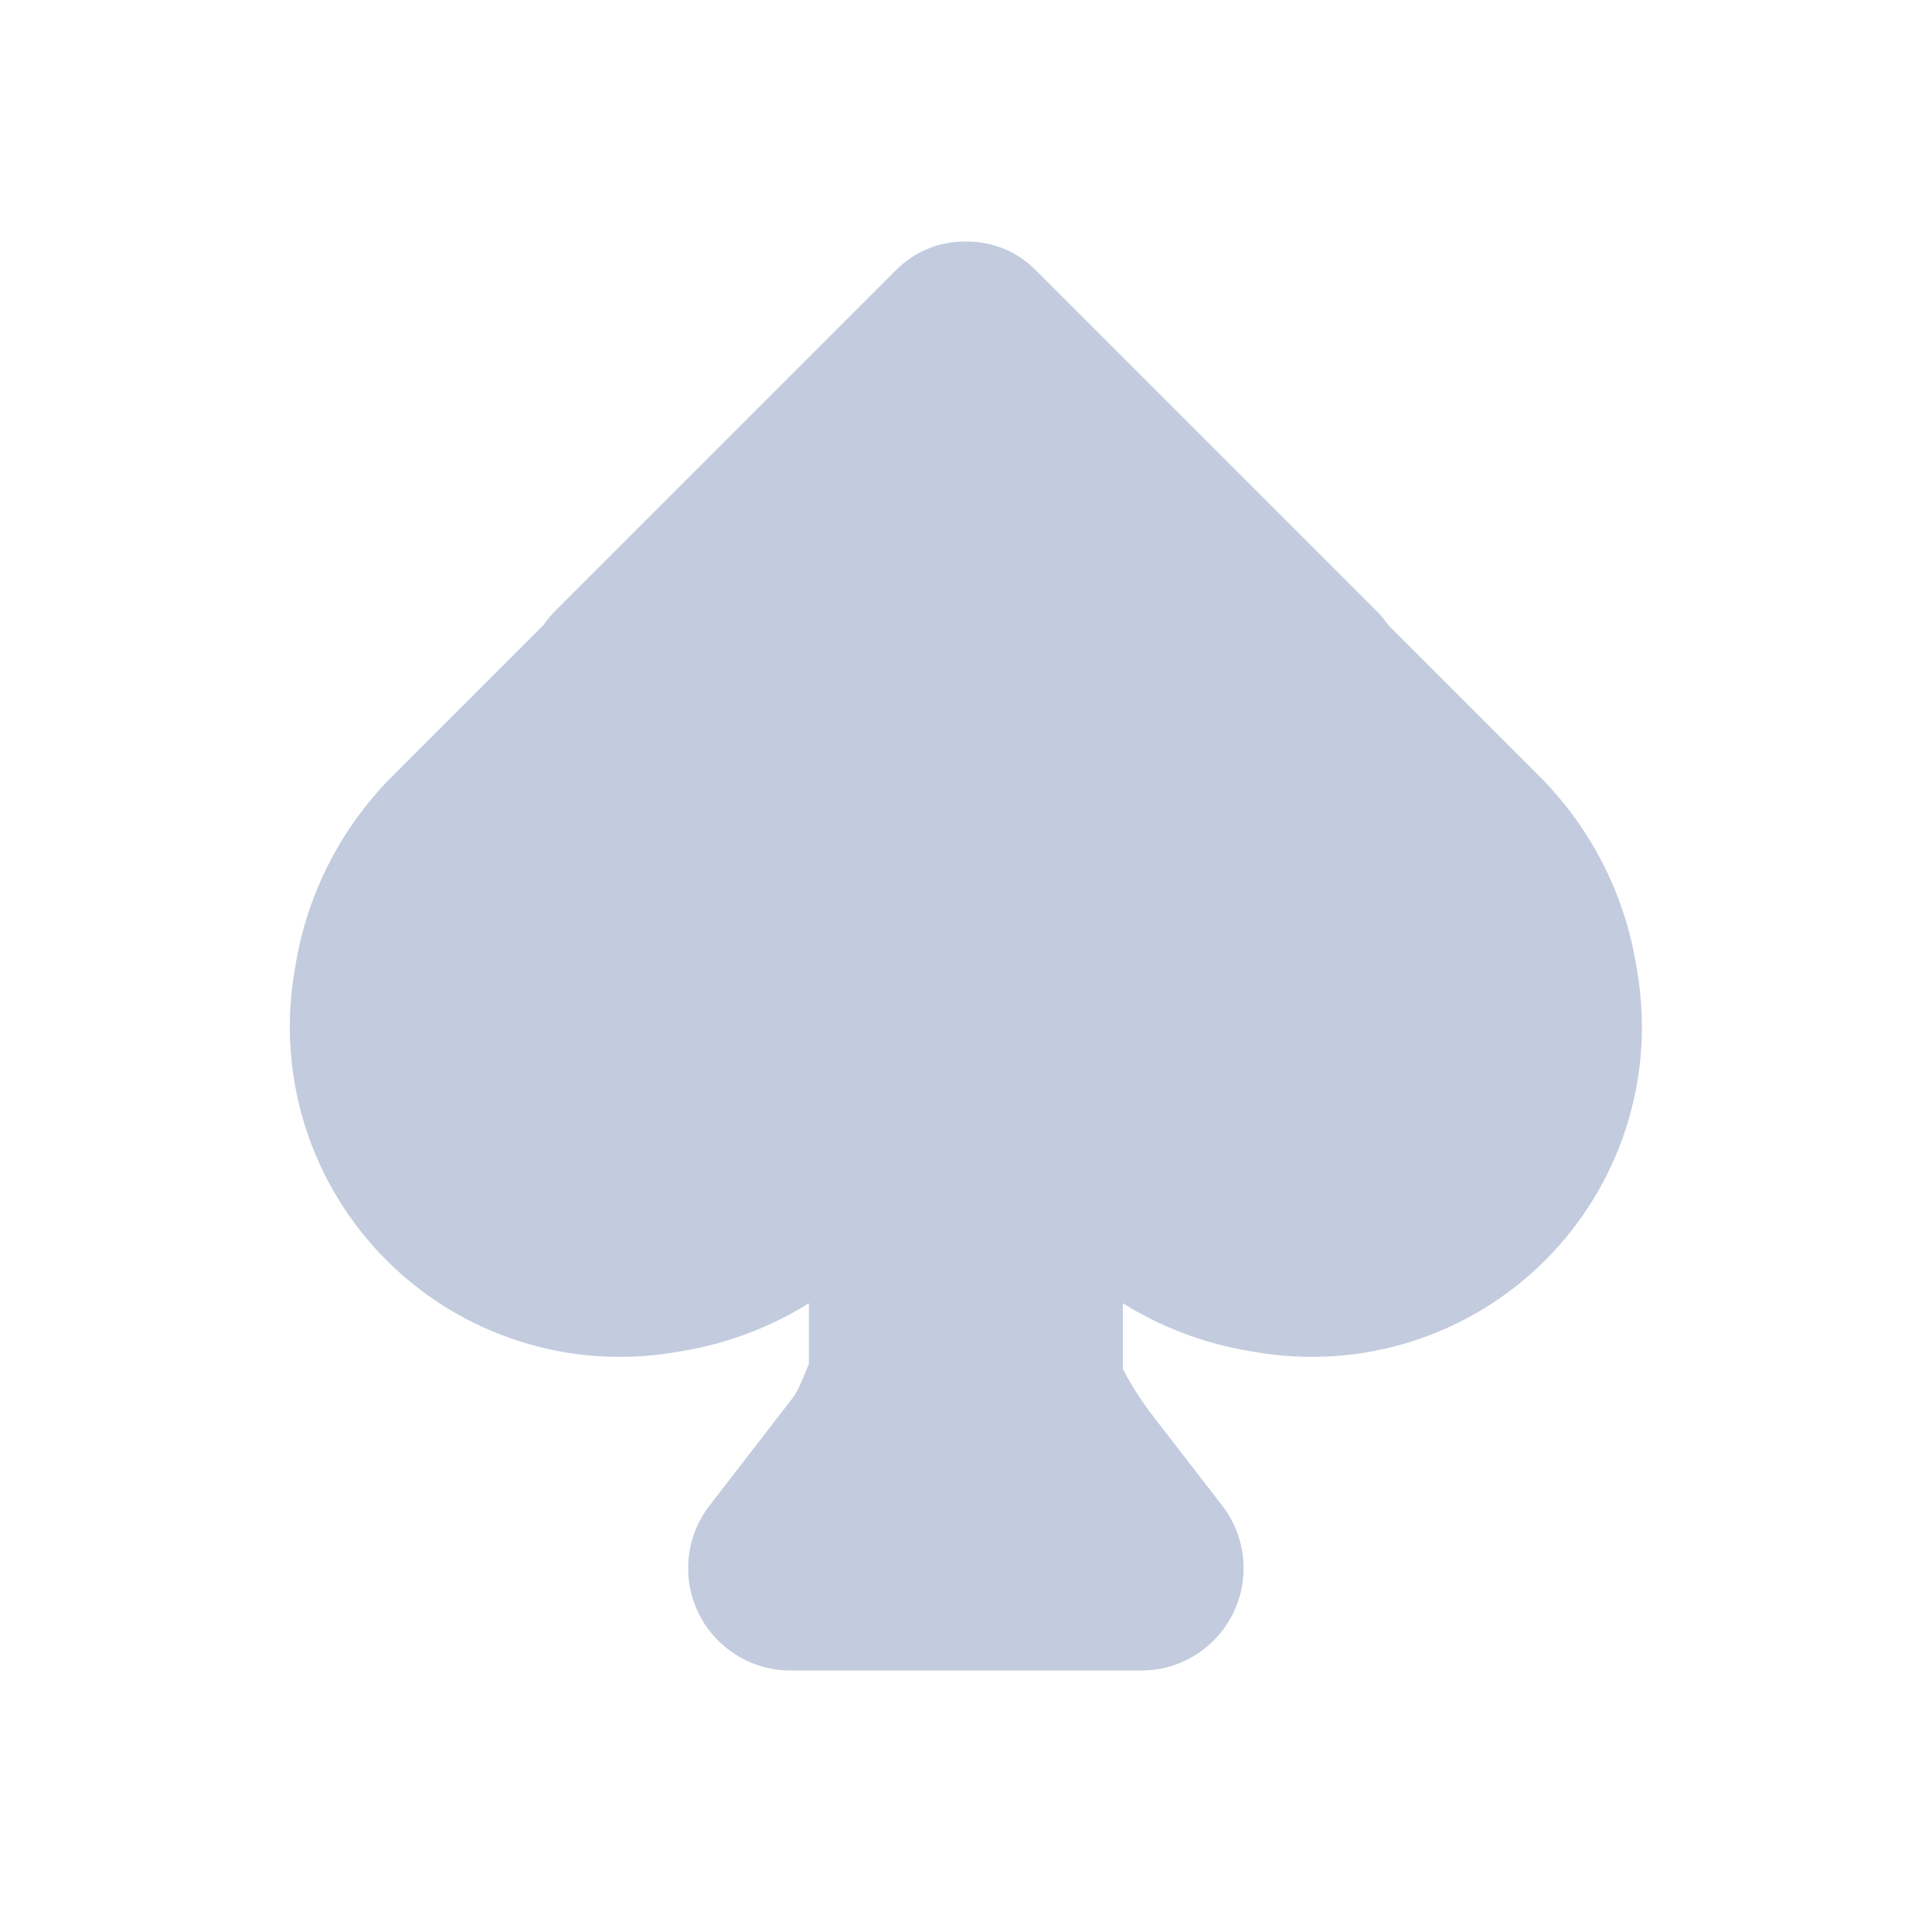 <svg width="80" height="80" viewBox="0 0 80 80" fill="none" xmlns="http://www.w3.org/2000/svg">
  <path fill-rule="evenodd" clip-rule="evenodd" d="M27.578 54.028C23.864 54.646 20.079 53.432 17.417 50.769C14.754 48.107 13.541 44.322 14.158 40.608L14.216 40.258C14.639 37.716 15.845 35.37 17.668 33.548L24.063 27.153C24.15 27.001 24.258 26.858 24.387 26.728L38.53 12.586C38.933 12.182 39.466 11.988 39.994 12.001C40.523 11.988 41.055 12.182 41.458 12.586L55.601 26.728C55.731 26.858 55.839 27.001 55.925 27.153L62.321 33.548C64.143 35.37 65.35 37.716 65.772 40.258L65.83 40.608C66.448 44.322 65.234 48.107 62.572 50.769C59.909 53.432 56.125 54.646 52.41 54.028L52.06 53.97C49.519 53.547 47.172 52.341 45.35 50.519L44.494 49.663V57.172L44.554 57.292C45.013 58.21 45.56 59.081 46.188 59.894L49.027 63.568C49.33 63.96 49.494 64.441 49.494 64.936C49.494 66.171 48.493 67.172 47.258 67.172L39.994 67.172L32.731 67.172C31.495 67.172 30.494 66.171 30.494 64.936C30.494 64.441 30.658 63.96 30.961 63.568L34.352 59.18C34.612 58.843 34.828 58.474 34.992 58.081L35.494 56.887V49.663L34.638 50.519C32.816 52.341 30.47 53.547 27.928 53.97L27.578 54.028Z" fill="#C2CCDE" />
  <path d="M17.417 50.769L16.003 52.184L16.003 52.184L17.417 50.769ZM27.578 54.028L27.25 52.055H27.25L27.578 54.028ZM14.158 40.608L12.185 40.28L12.185 40.28L14.158 40.608ZM14.216 40.258L16.189 40.586L14.216 40.258ZM17.668 33.548L16.253 32.134L16.253 32.134L17.668 33.548ZM24.063 27.153L25.477 28.567L25.668 28.377L25.801 28.143L24.063 27.153ZM24.387 26.728L25.802 28.142L25.802 28.142L24.387 26.728ZM38.53 12.586L39.944 14V14L38.53 12.586ZM39.994 12.001L39.944 14L39.994 14.001L40.044 14L39.994 12.001ZM41.458 12.586L40.044 14V14L41.458 12.586ZM55.601 26.728L57.015 25.314L57.015 25.314L55.601 26.728ZM55.925 27.153L54.188 28.143L54.321 28.377L54.511 28.567L55.925 27.153ZM62.321 33.548L60.907 34.962L62.321 33.548ZM65.772 40.258L63.799 40.586V40.586L65.772 40.258ZM65.83 40.608L67.803 40.28V40.28L65.83 40.608ZM62.572 50.769L63.986 52.184V52.184L62.572 50.769ZM52.41 54.028L52.738 52.055H52.738L52.41 54.028ZM52.06 53.97L51.733 55.943L52.06 53.97ZM45.35 50.519L46.765 49.105L45.35 50.519ZM44.494 49.663L45.908 48.248L42.494 44.834L42.494 49.663H44.494ZM44.494 57.172H42.494V57.645L42.705 58.067L44.494 57.172ZM46.188 59.894L44.605 61.117V61.117L46.188 59.894ZM49.027 63.568L47.445 64.791L49.027 63.568ZM47.258 67.172V69.172V67.172ZM39.994 67.172V65.172H39.994L39.994 67.172ZM32.731 67.172L32.731 69.172L32.731 67.172ZM30.961 63.568L32.544 64.791H32.544L30.961 63.568ZM34.352 59.18L32.769 57.957H32.769L34.352 59.18ZM34.992 58.081L36.837 58.855L36.837 58.855L34.992 58.081ZM35.494 56.887L37.338 57.661L37.494 57.29V56.887L35.494 56.887ZM35.494 49.663L37.494 49.663L37.494 44.834L34.08 48.248L35.494 49.663ZM34.638 50.519L36.052 51.933V51.933L34.638 50.519ZM27.928 53.97L27.6 51.997H27.6L27.928 53.97ZM16.003 52.184C19.122 55.303 23.555 56.724 27.906 56.001L27.25 52.055C24.173 52.567 21.037 51.561 18.831 49.355L16.003 52.184ZM12.185 40.28C11.462 44.631 12.883 49.064 16.003 52.184L18.831 49.355C16.625 47.149 15.619 44.014 16.131 40.936L12.185 40.28ZM12.243 39.93L12.185 40.28L16.131 40.936L16.189 40.586L12.243 39.93ZM16.253 32.134C14.136 34.251 12.734 36.977 12.243 39.93L16.189 40.586C16.543 38.456 17.555 36.489 19.082 34.962L16.253 32.134ZM22.649 25.738L16.253 32.134L19.082 34.962L25.477 28.567L22.649 25.738ZM22.973 25.314C22.716 25.571 22.5 25.857 22.326 26.162L25.801 28.143C25.8 28.145 25.799 28.145 25.802 28.142L22.973 25.314ZM37.116 11.171L22.973 25.314L25.802 28.142L39.944 14L37.116 11.171ZM40.044 10.001C38.991 9.975 37.922 10.365 37.116 11.171L39.944 14L39.944 14L40.044 10.001ZM42.872 11.171C42.066 10.365 40.998 9.975 39.944 10.001L40.044 14L40.044 14L42.872 11.171ZM57.015 25.314L42.872 11.171L40.044 14L54.187 28.142L57.015 25.314ZM57.663 26.162C57.489 25.857 57.272 25.571 57.015 25.314L54.187 28.142C54.189 28.145 54.189 28.145 54.188 28.143L57.663 26.162ZM63.735 32.134L57.34 25.738L54.511 28.567L60.907 34.962L63.735 32.134ZM67.745 39.93C67.254 36.977 65.852 34.251 63.735 32.134L60.907 34.962C62.434 36.489 63.445 38.456 63.799 40.586L67.745 39.93ZM67.803 40.28L67.745 39.93L63.799 40.586L63.858 40.936L67.803 40.28ZM63.986 52.184C67.105 49.064 68.527 44.631 67.803 40.28L63.858 40.936C64.369 44.014 63.364 47.149 61.157 49.355L63.986 52.184ZM52.082 56.001C56.434 56.724 60.867 55.303 63.986 52.184L61.157 49.355C58.951 51.561 55.816 52.567 52.738 52.055L52.082 56.001ZM51.733 55.943L52.082 56.001L52.738 52.055L52.388 51.997L51.733 55.943ZM43.936 51.933C46.053 54.05 48.779 55.452 51.733 55.943L52.388 51.997C50.258 51.643 48.292 50.632 46.765 49.105L43.936 51.933ZM43.08 51.077L43.936 51.933L46.765 49.105L45.908 48.248L43.08 51.077ZM46.494 57.172V49.663H42.494V57.172H46.494ZM46.343 56.398L46.283 56.278L42.705 58.067L42.765 58.186L46.343 56.398ZM47.77 58.671C47.222 57.961 46.744 57.2 46.343 56.398L42.765 58.186C43.282 59.22 43.898 60.202 44.605 61.117L47.77 58.671ZM50.61 62.345L47.77 58.671L44.605 61.117L47.445 64.791L50.61 62.345ZM51.494 64.936C51.494 63.998 51.183 63.087 50.61 62.345L47.445 64.791C47.477 64.832 47.494 64.883 47.494 64.936H51.494ZM47.258 69.172C49.597 69.172 51.494 67.276 51.494 64.936H47.494C47.494 65.066 47.388 65.172 47.258 65.172V69.172ZM39.994 69.172L47.258 69.172L47.258 65.172L39.994 65.172L39.994 69.172ZM32.731 69.172L39.994 69.172L39.994 65.172L32.731 65.172L32.731 69.172ZM28.494 64.936C28.494 67.276 30.391 69.172 32.731 69.172L32.731 65.172C32.6 65.172 32.494 65.066 32.494 64.936H28.494ZM29.378 62.345C28.805 63.087 28.494 63.998 28.494 64.936H32.494C32.494 64.883 32.511 64.832 32.544 64.791L29.378 62.345ZM32.769 57.957L29.378 62.345L32.544 64.791L35.934 60.403L32.769 57.957ZM33.148 57.306C33.051 57.539 32.923 57.758 32.769 57.957L35.934 60.403C36.301 59.928 36.604 59.408 36.837 58.855L33.148 57.306ZM33.65 56.112L33.148 57.306L36.837 58.855L37.338 57.661L33.65 56.112ZM33.494 49.663V56.887L37.494 56.887V49.663L33.494 49.663ZM36.052 51.933L36.908 51.077L34.08 48.248L33.224 49.105L36.052 51.933ZM28.256 55.943C31.209 55.452 33.935 54.05 36.052 51.933L33.224 49.105C31.697 50.632 29.73 51.643 27.6 51.997L28.256 55.943ZM27.906 56.001L28.256 55.943L27.6 51.997L27.25 52.055L27.906 56.001Z" fill="#C2CCDE" />
</svg>